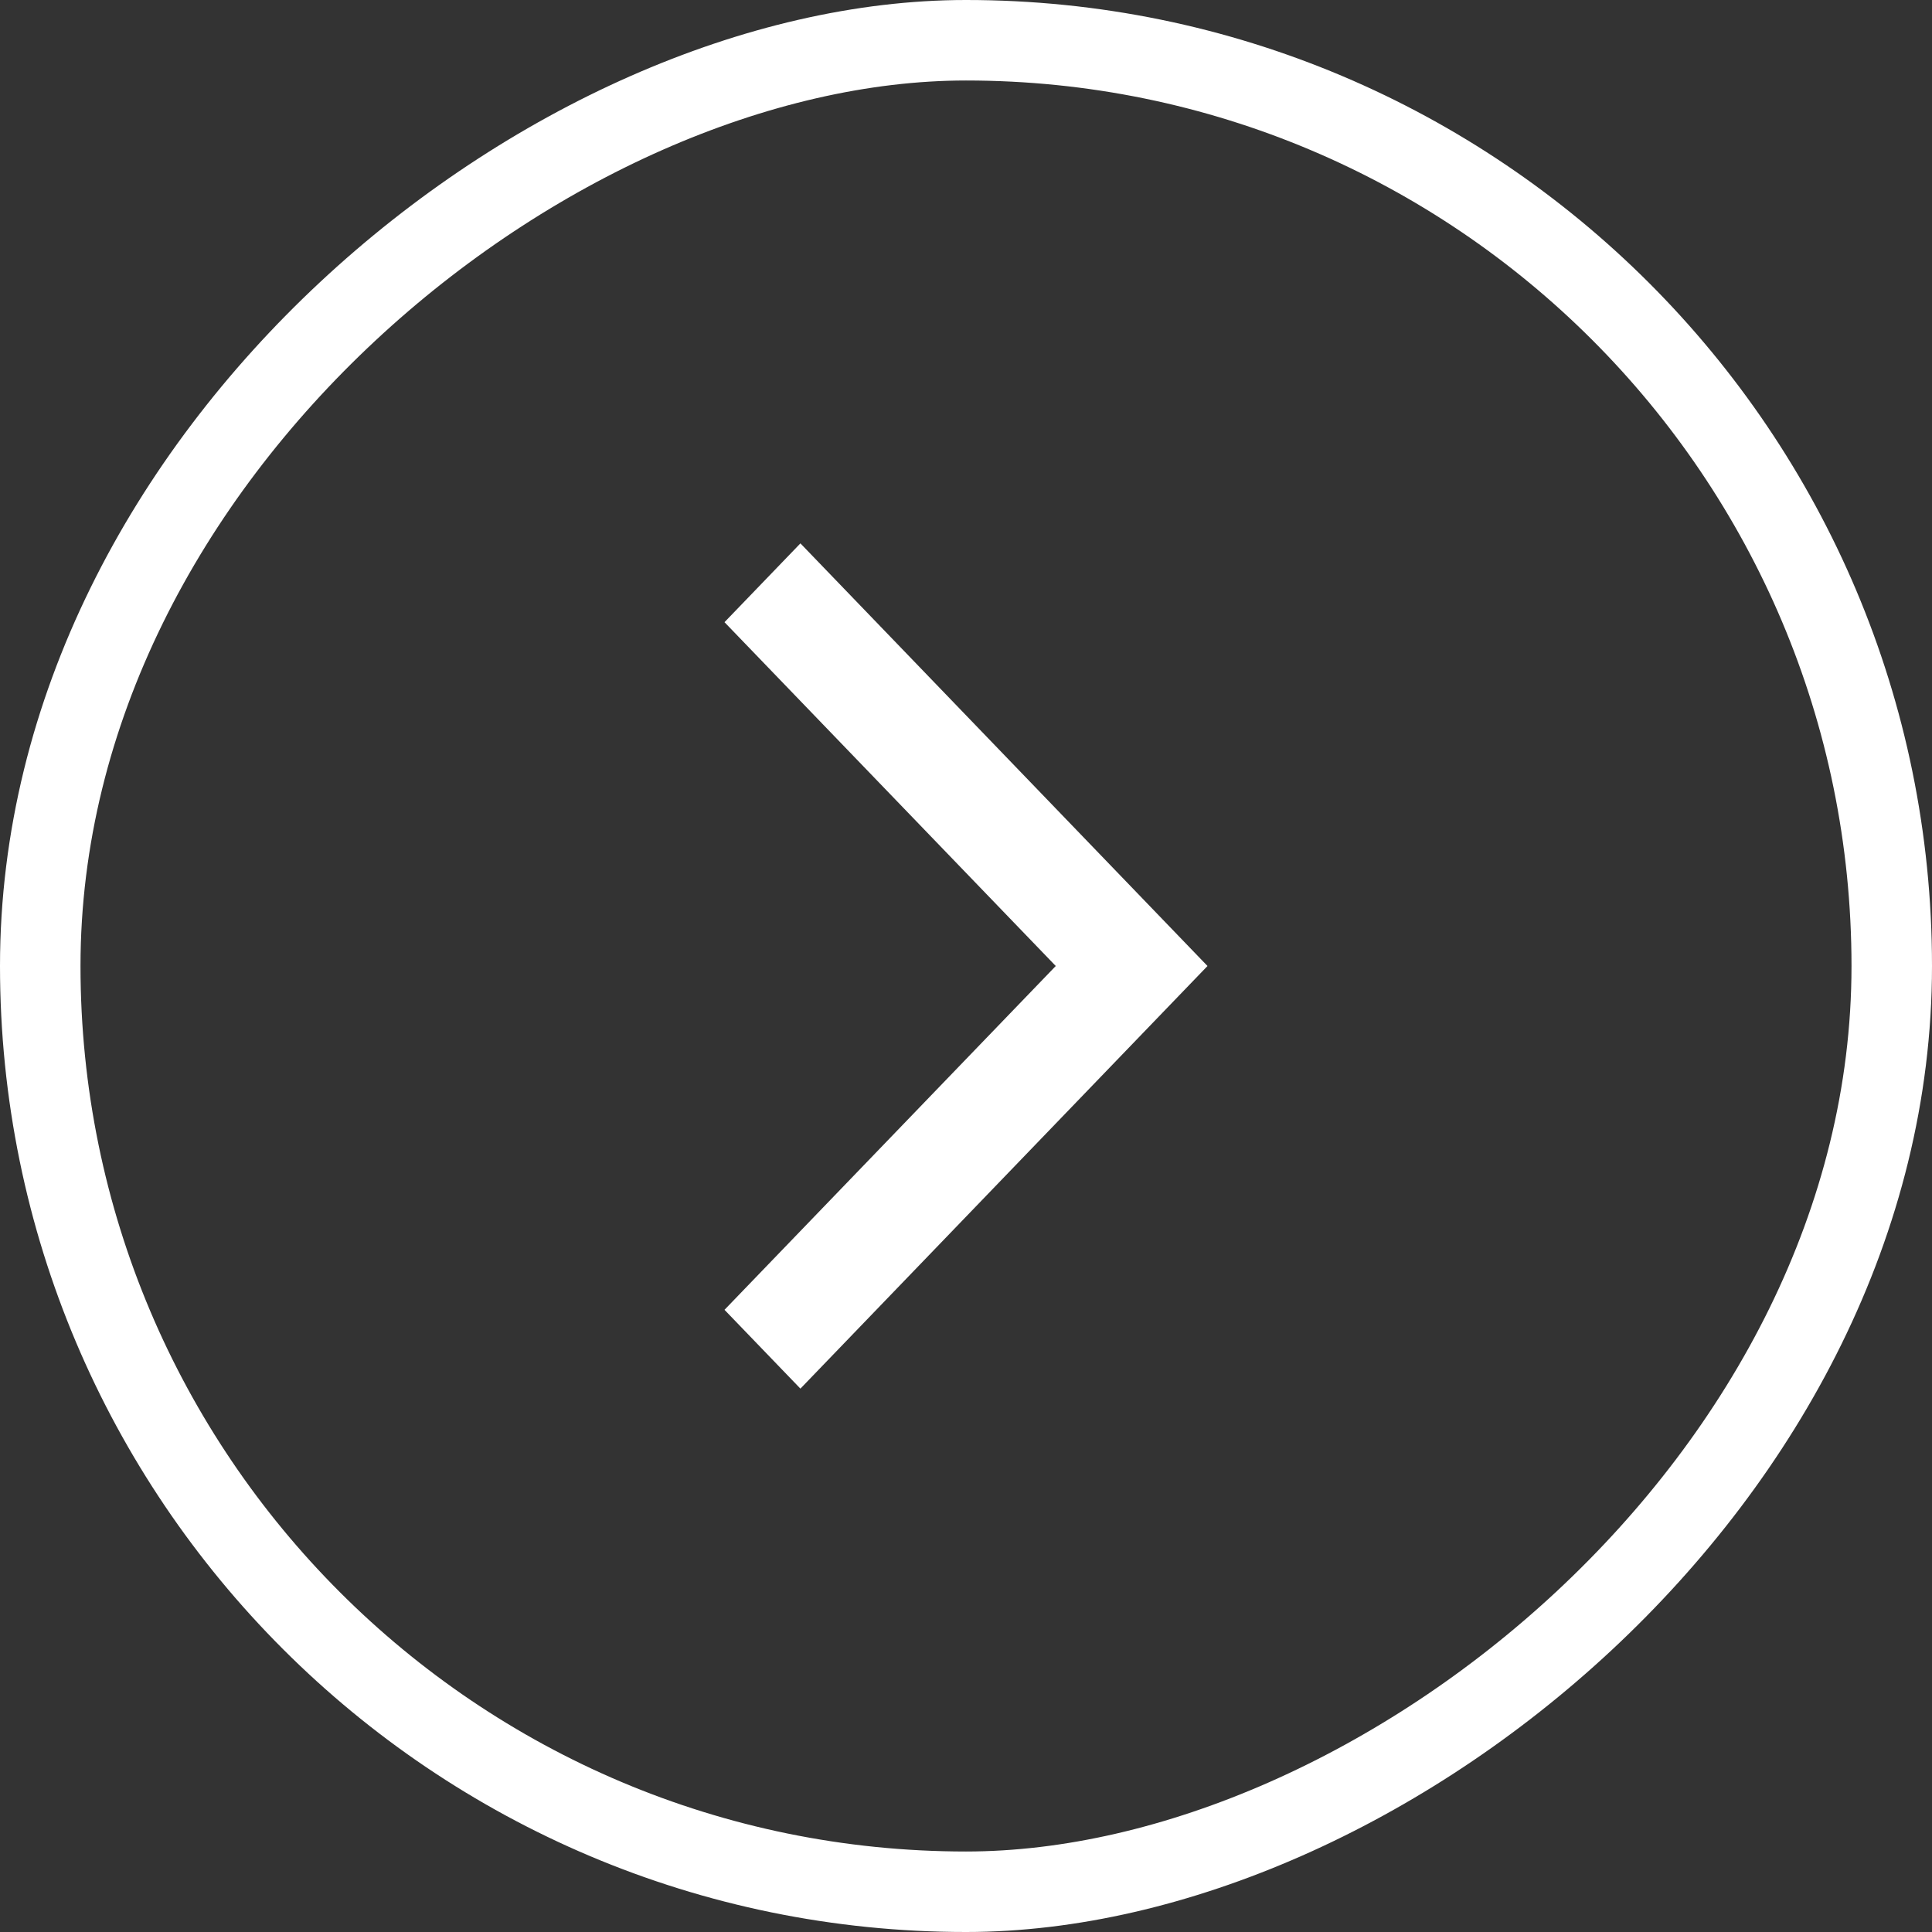 <svg width="24" height="24" viewBox="0 0 24 24" fill="none" xmlns="http://www.w3.org/2000/svg">
<rect x="0" y="0" width="24" height="24" fill="#333333" stroke="none"/>
<rect x="0.5" y="23.5" width="23" height="23" rx="11.5" transform="rotate(-90 0.5 23.5)" stroke="white"/>
<mask id="mask0_993_1235" style="mask-type:alpha" maskUnits="userSpaceOnUse" x="0" y="-8" width="32" height="32">
<rect y="24" width="32" height="32" transform="rotate(-90 0 24)" fill="#D9D9D9"/>
</mask>
<g mask="url(#mask0_993_1235)">
<path d="M9 16.271L9.943 17.25L15 12L9.943 6.75L9 7.729L13.115 12L9 16.271Z" fill="white"/>
</g>
</svg>
